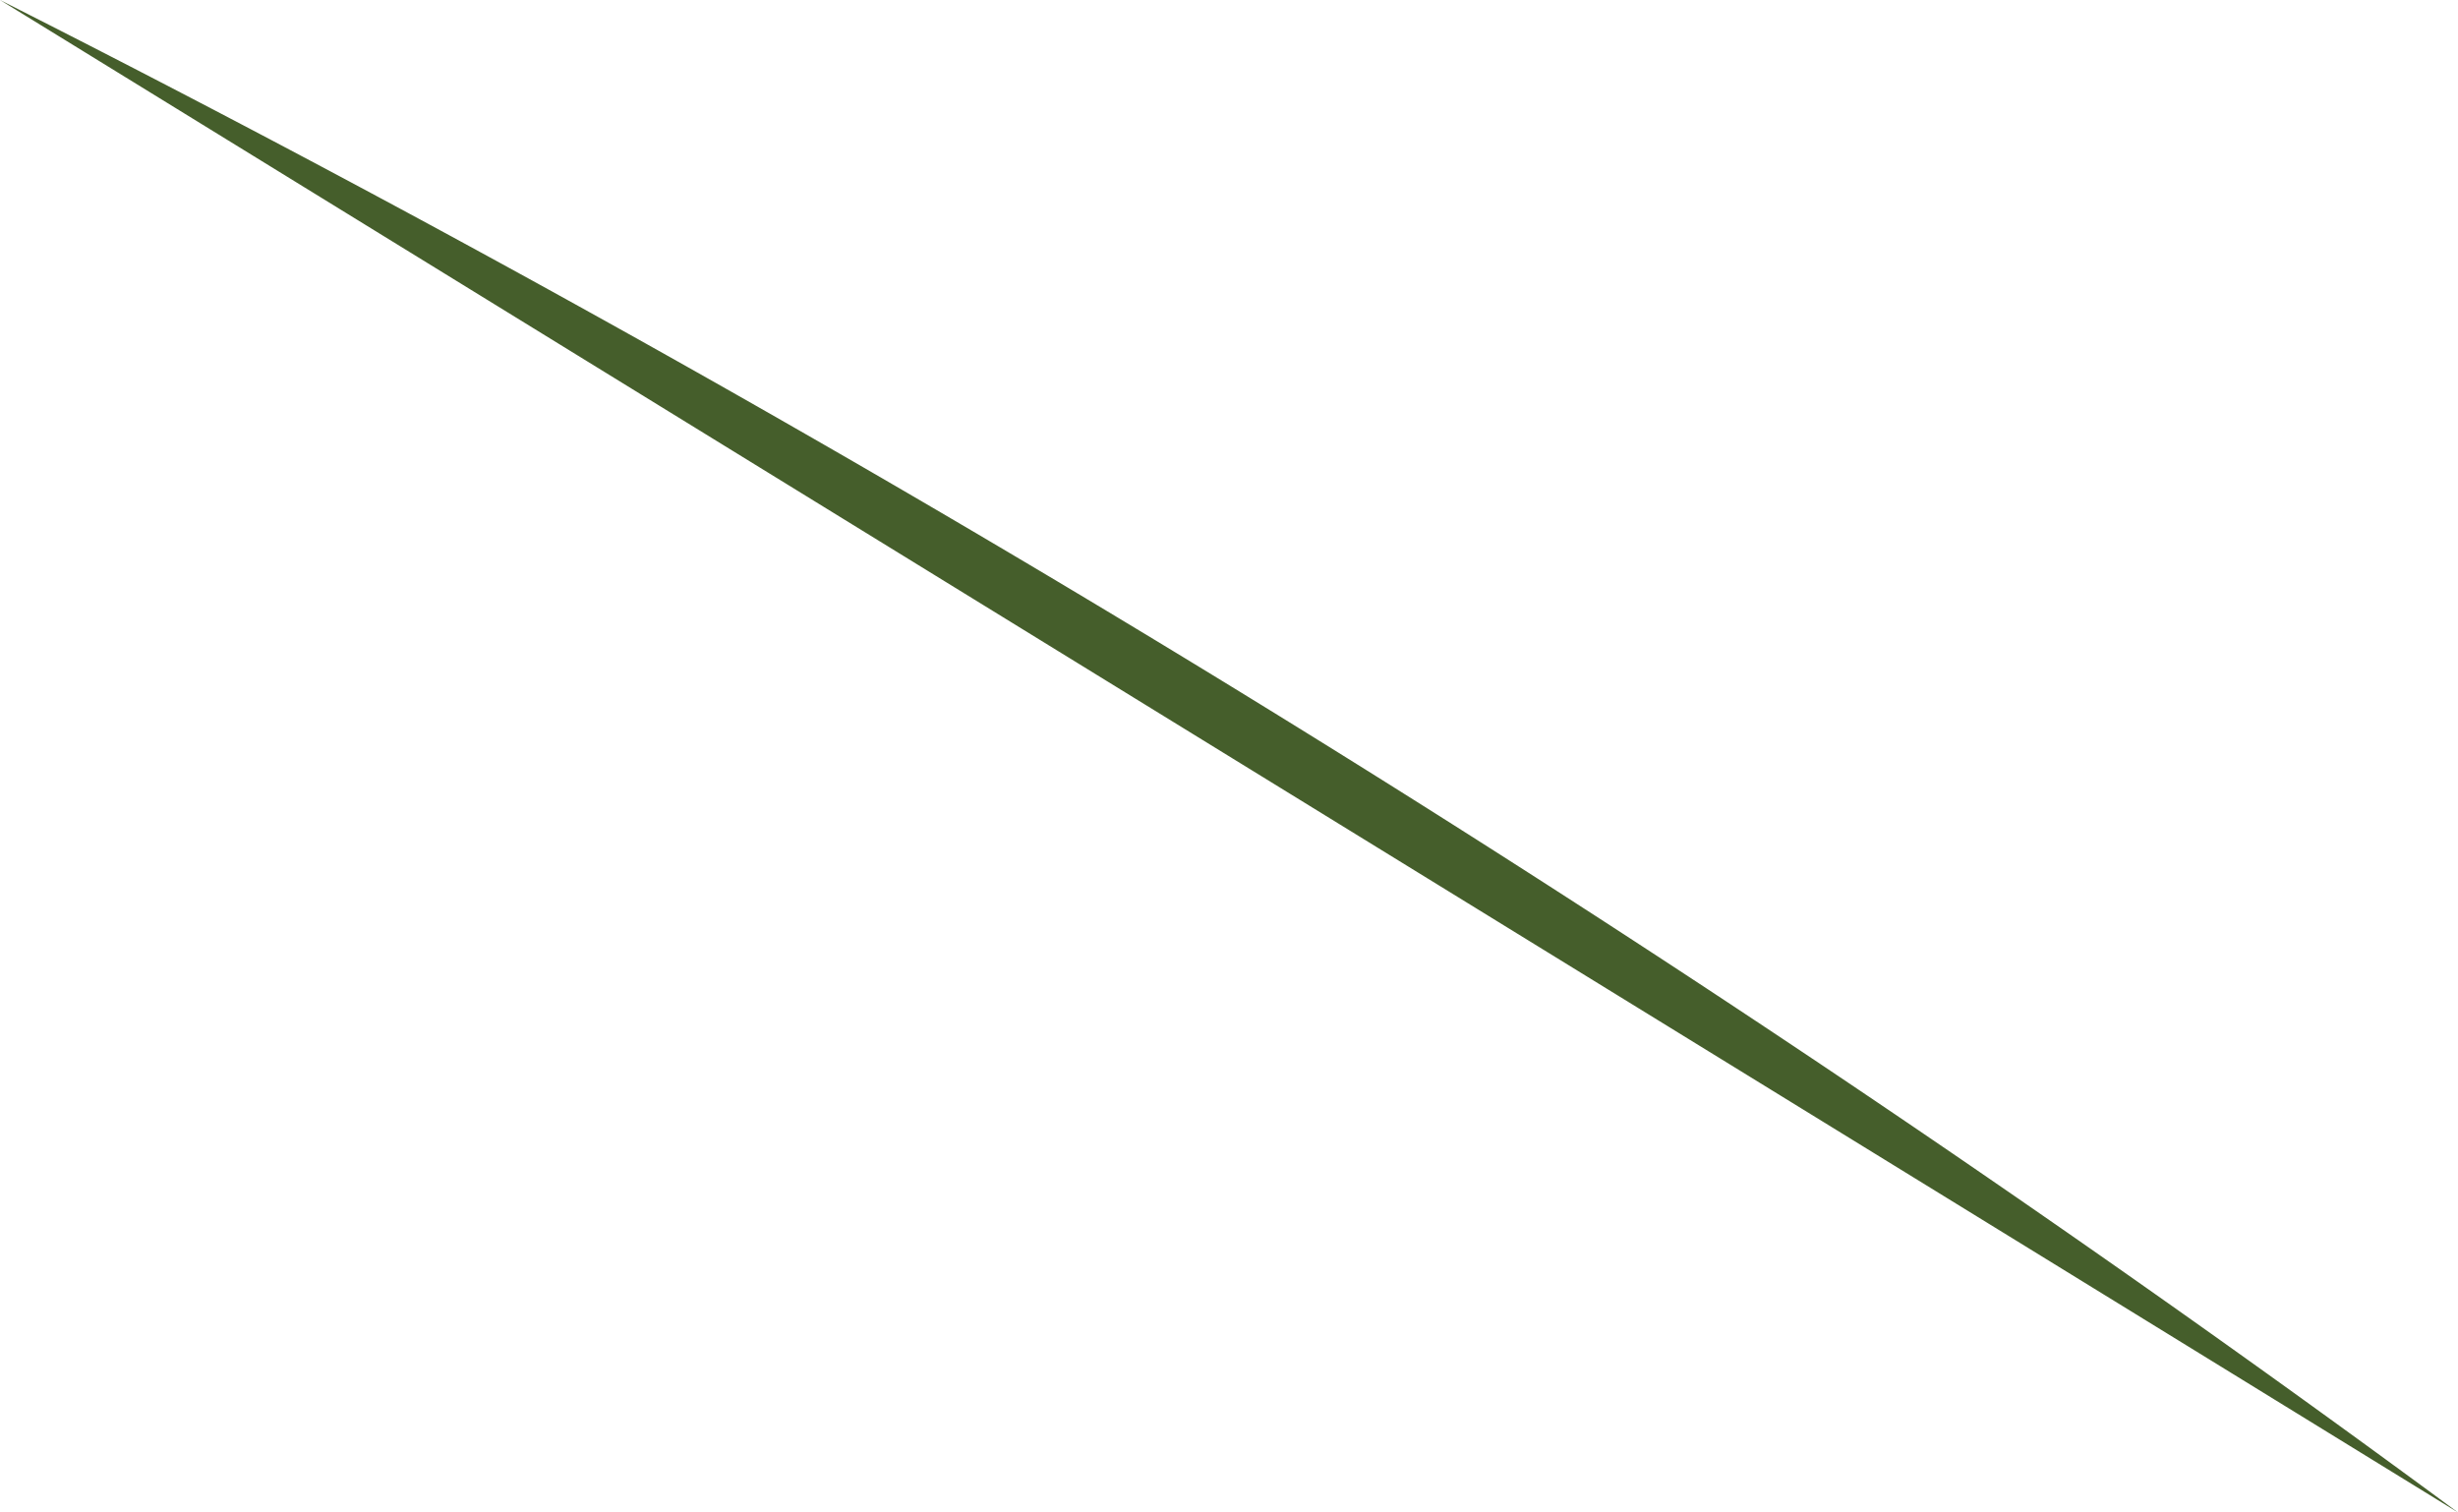 <svg xmlns="http://www.w3.org/2000/svg" viewBox="0 0 0.13 0.08"><defs><style>.cls-1{fill:#455e2b;}</style></defs><g id="Capa_2" data-name="Capa 2"><g id="Icons"><path class="cls-1" d="M-2.28.5a.91.91,0,0,1,.13.08h0Z" transform="translate(2.28 -0.5)"/></g></g></svg>